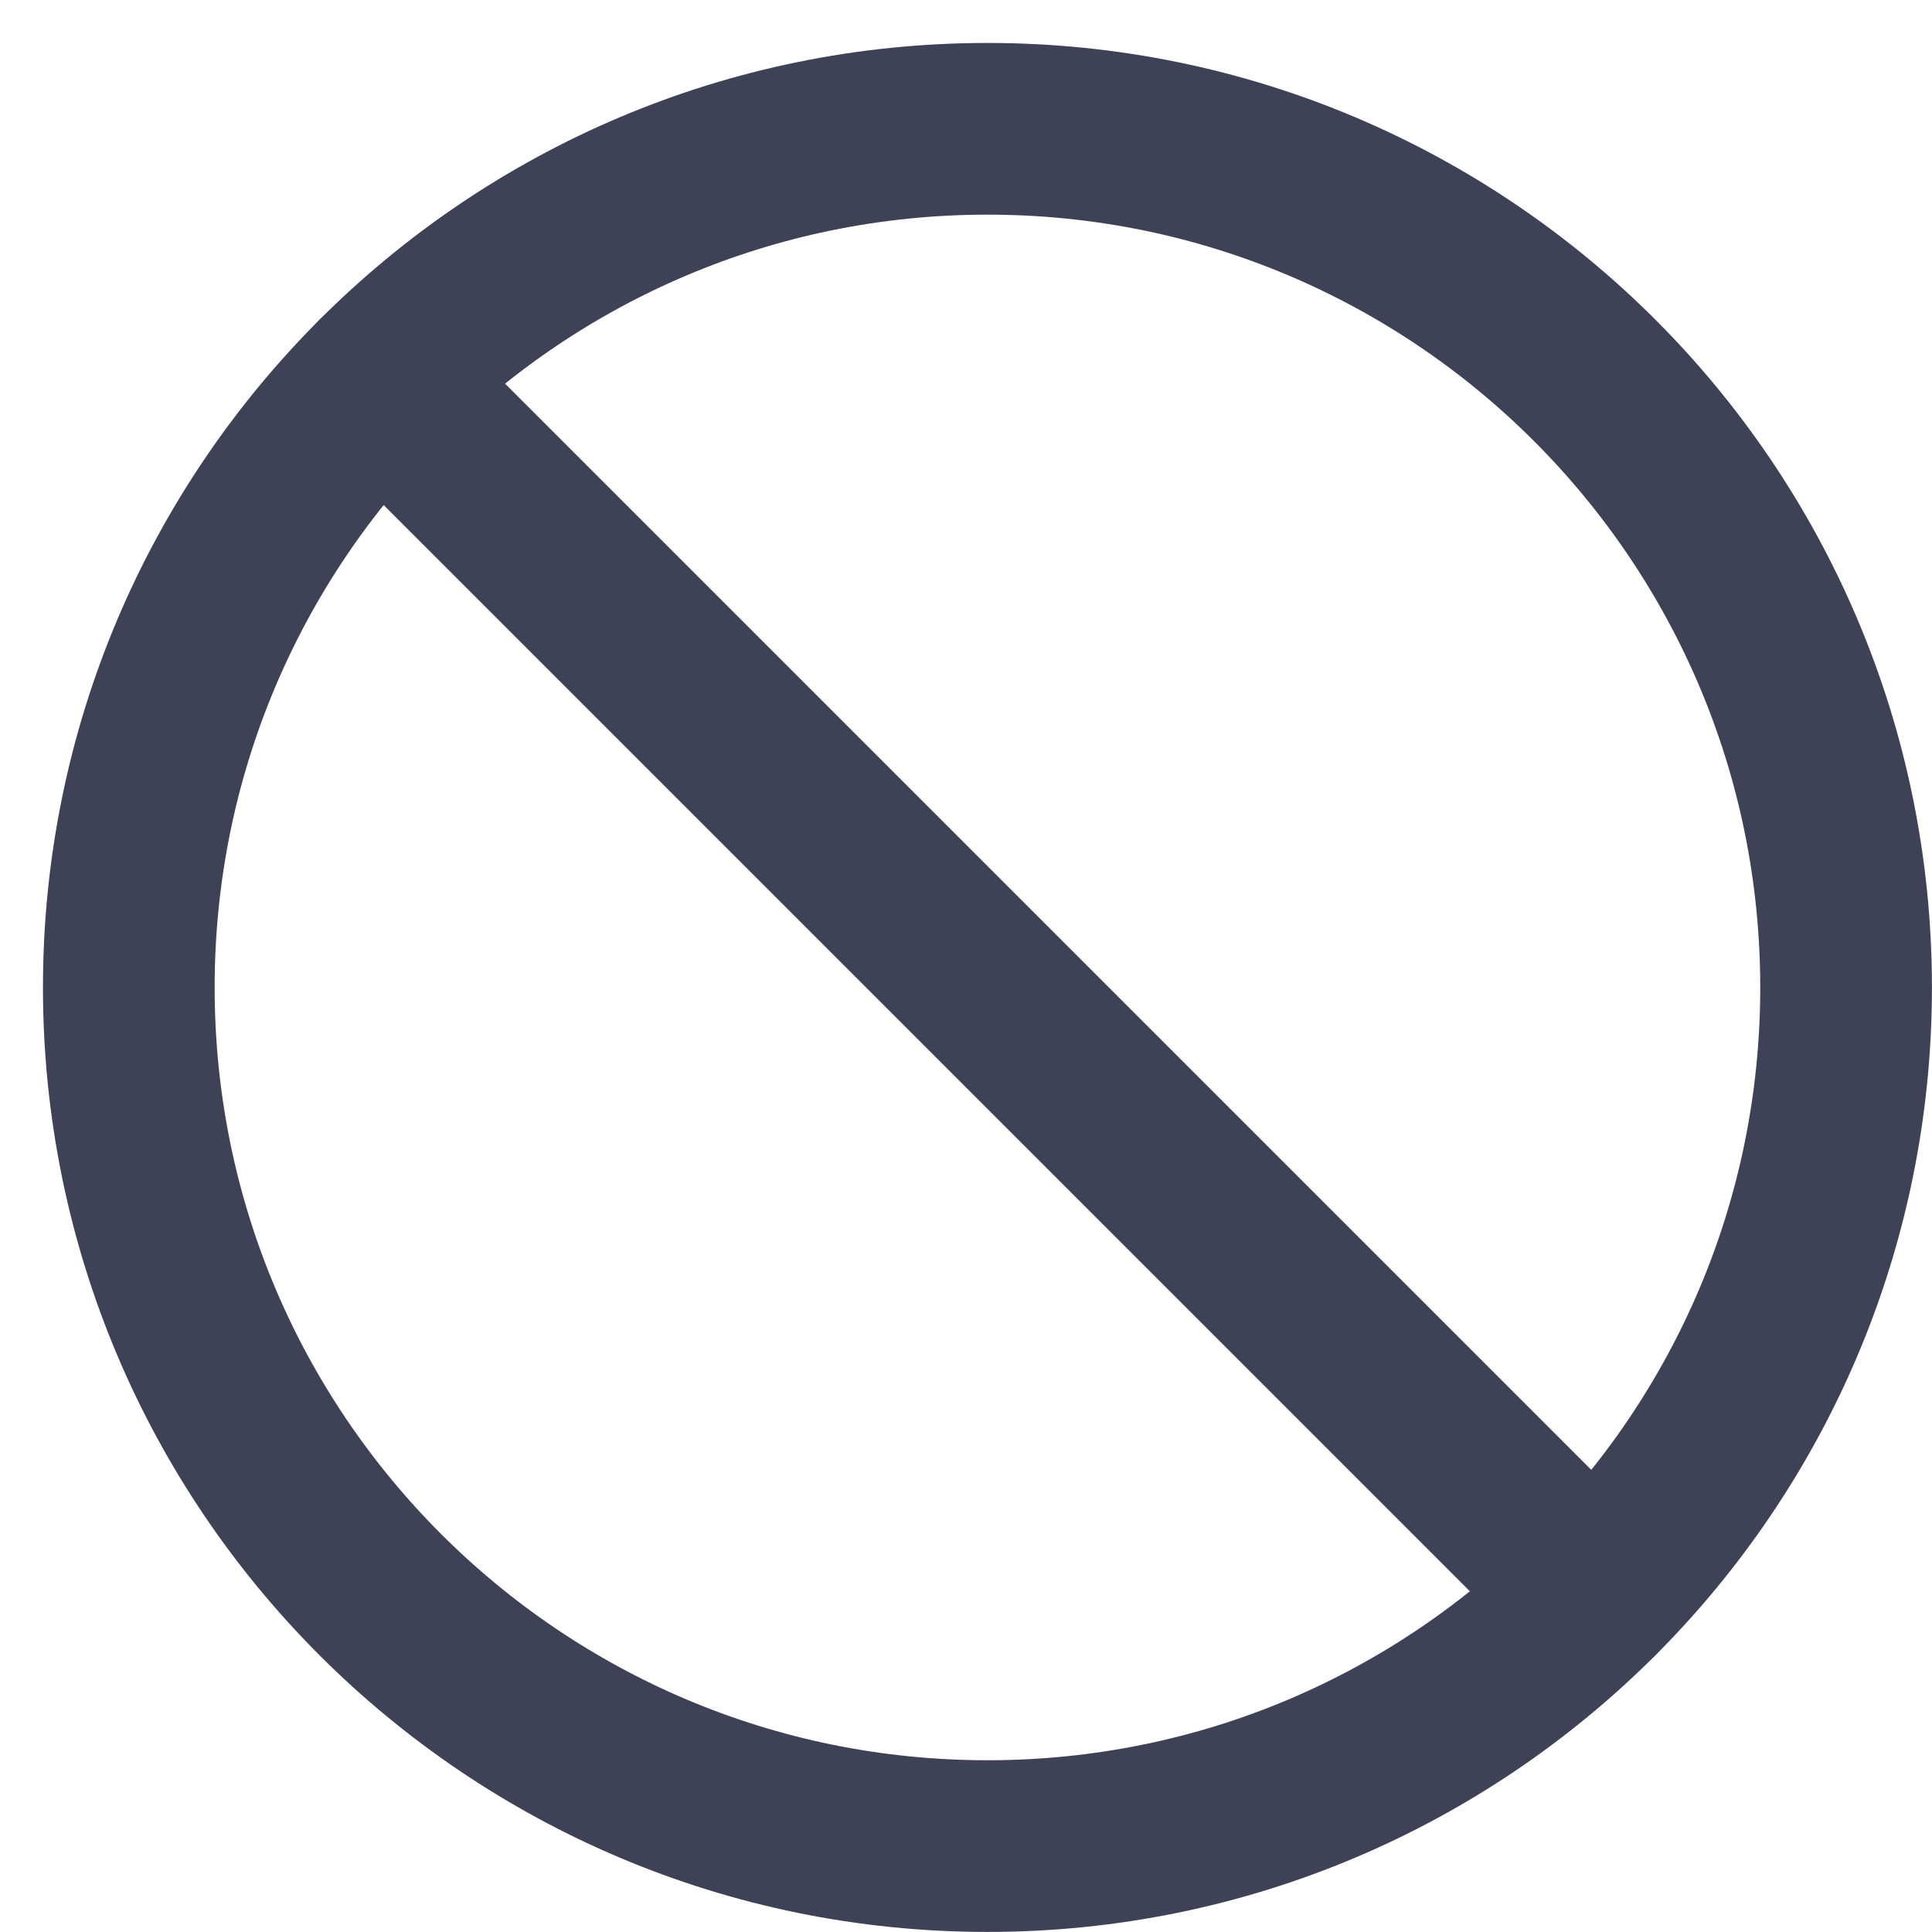 <svg width="15" height="15" viewBox="0 0 15 15" fill="none" xmlns="http://www.w3.org/2000/svg">
<path d="M7.667 14.333C11.349 14.333 14.333 11.349 14.333 7.667C14.333 3.985 11.349 1 7.667 1C3.985 1 1 3.985 1 7.667C1 11.349 3.985 14.333 7.667 14.333Z" stroke="#3F4156" stroke-width="1.333" stroke-linecap="round" stroke-linejoin="round"/>
<path d="M2.953 2.953L12.38 12.38" stroke="#3F4156" stroke-width="1.333" stroke-linecap="round" stroke-linejoin="round"/>
</svg>
